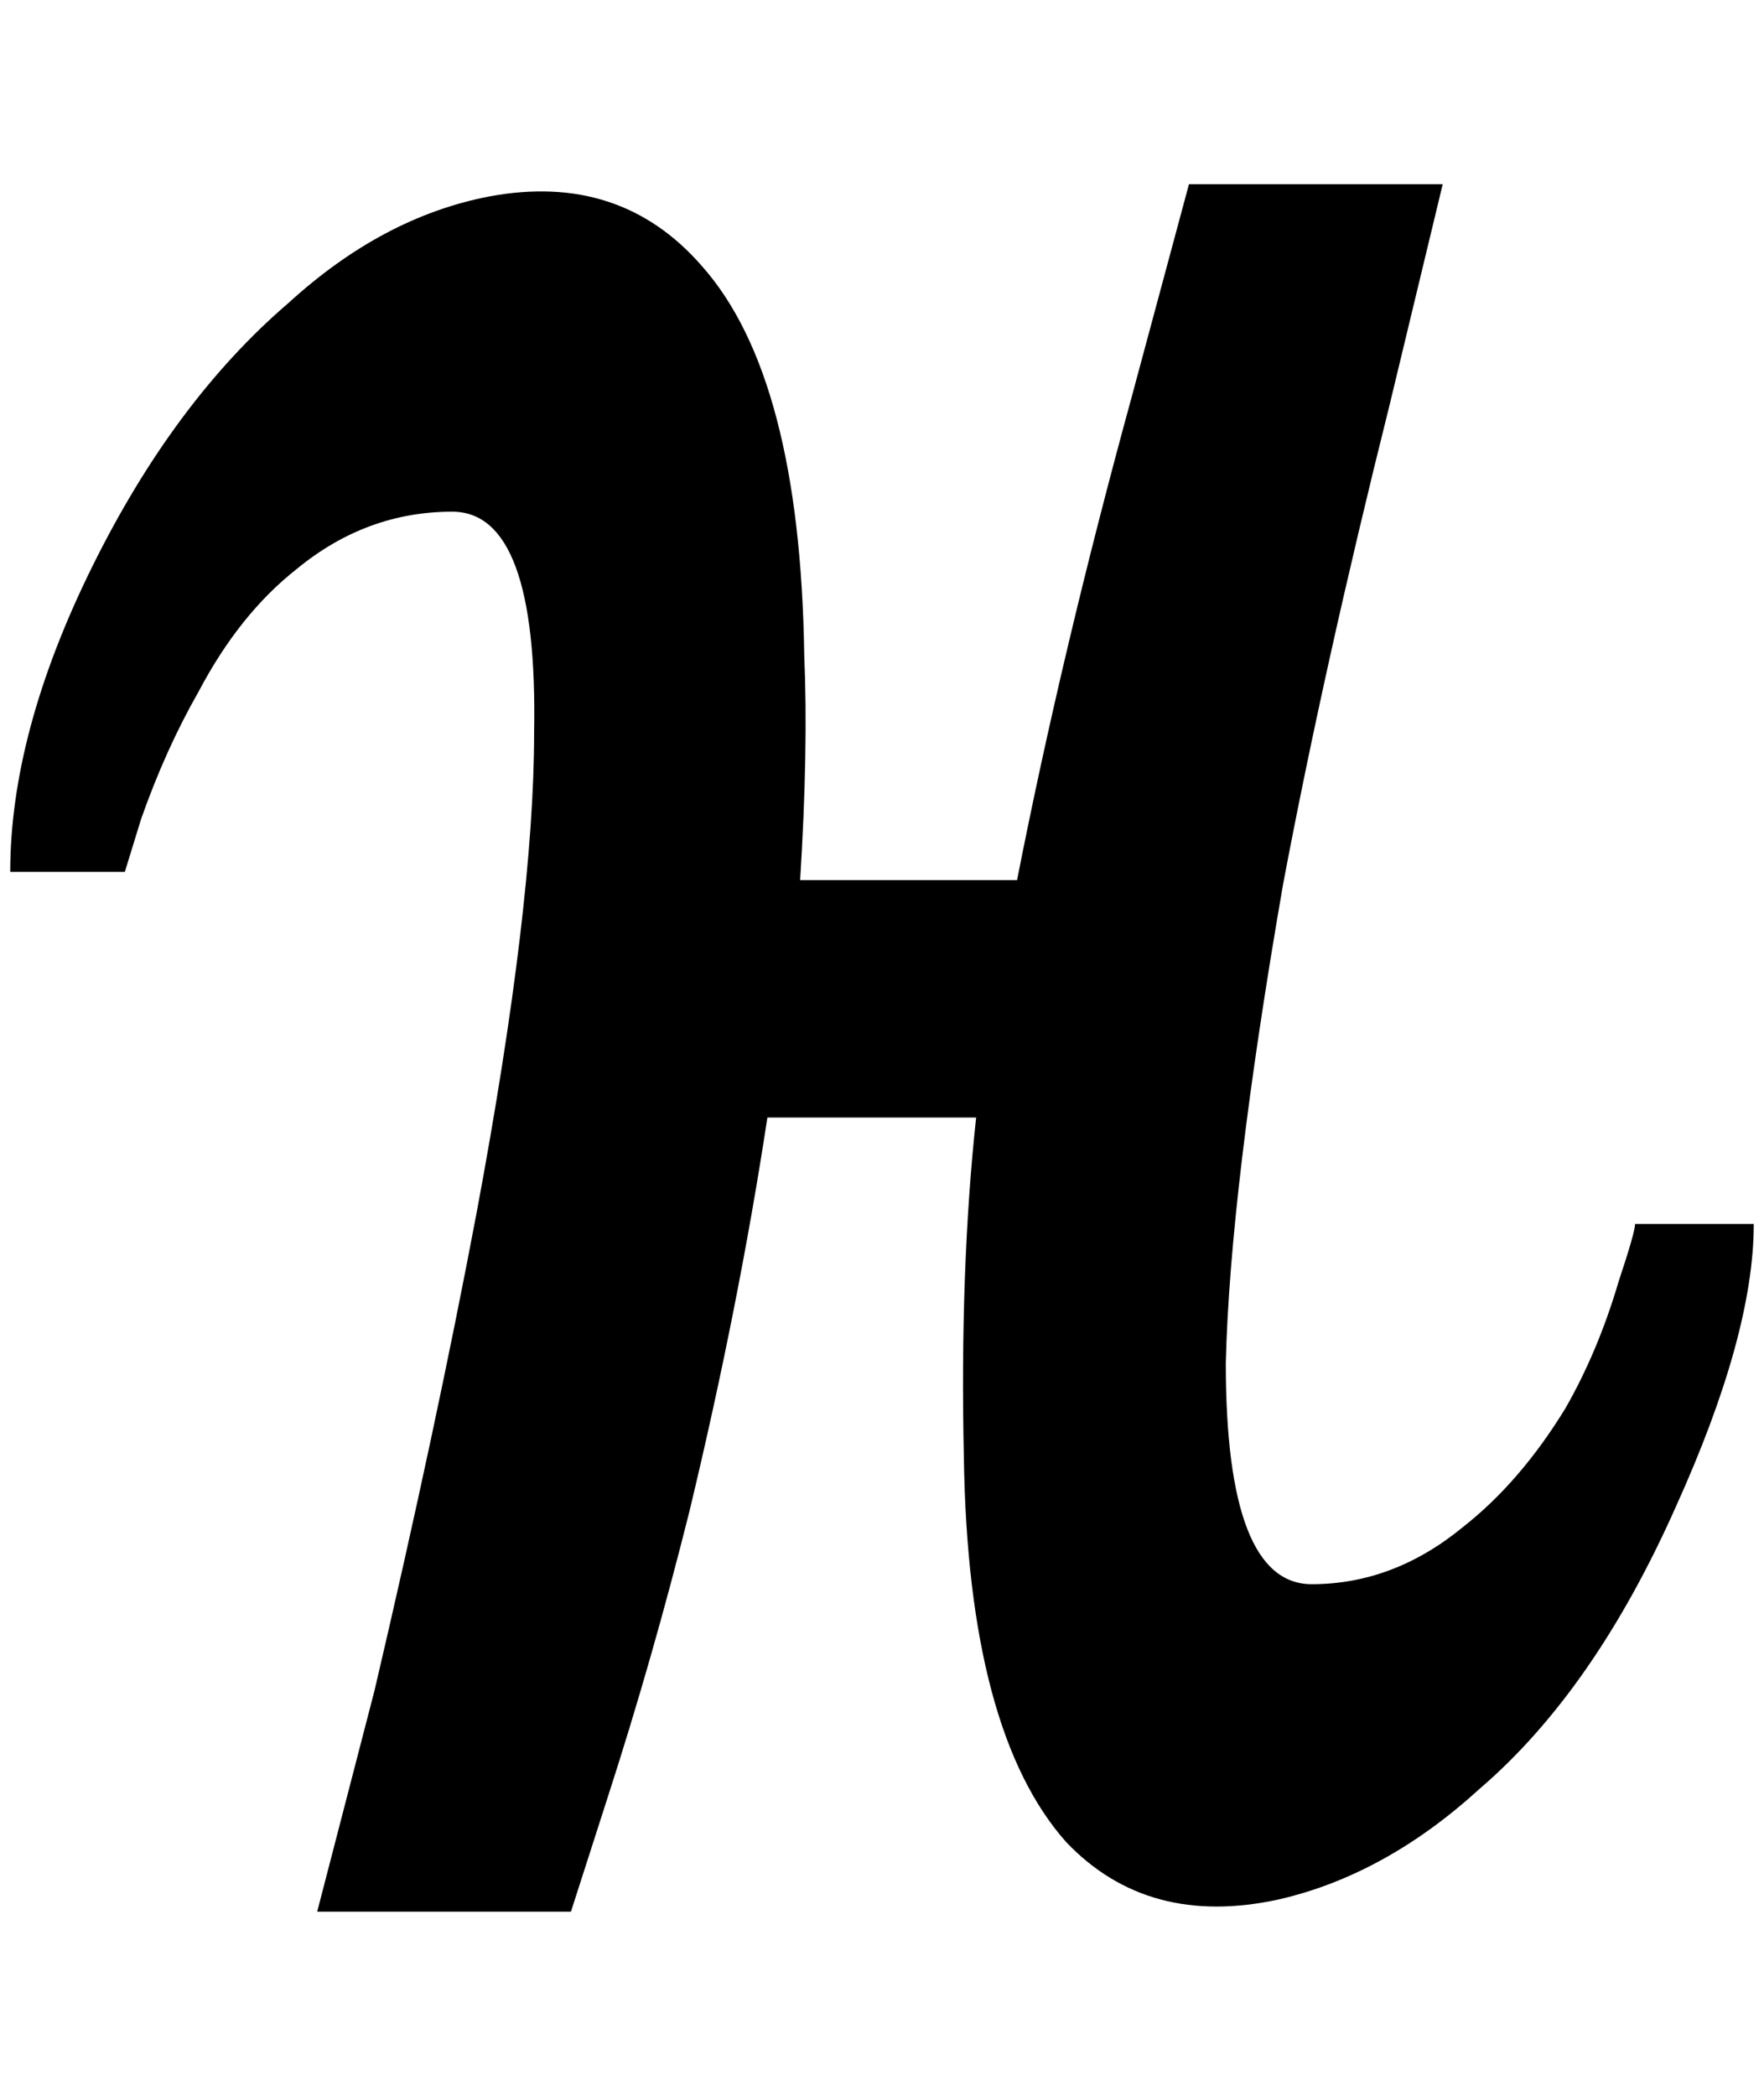 <?xml version="1.0" standalone="no"?>
<!DOCTYPE svg PUBLIC "-//W3C//DTD SVG 1.1//EN" "http://www.w3.org/Graphics/SVG/1.1/DTD/svg11.dtd" >
<svg xmlns="http://www.w3.org/2000/svg" xmlns:xlink="http://www.w3.org/1999/xlink" version="1.1" viewBox="-10 0 1724 2048">
   <path fill="currentColor"
d="M1272 1548q-84 0 -84 -216q4 -168 56 -468q40 -212 104 -468l52 -216h-248l-56 208q-68 248 -112 472h-212q8 -128 4 -220q-4 -272 -100 -380q-80 -92 -208 -68q-104 20 -196 104q-112 96 -192 258t-80 298h112l16 -52q24 -68 56 -124q40 -76 96 -120q68 -56 152 -56
t80 216q0 168 -56 468q-40 212 -100 468l-56 216h248l36 -112q44 -136 80 -280q48 -200 76 -384h204q-16 148 -12 332q4 268 100 376q80 84 208 56q104 -24 196 -108q112 -96 192 -276q76 -168 76 -276h-116q0 8 -16 56q-20 68 -52 124q-44 72 -100 116q-68 56 -148 56z" />
</svg>
